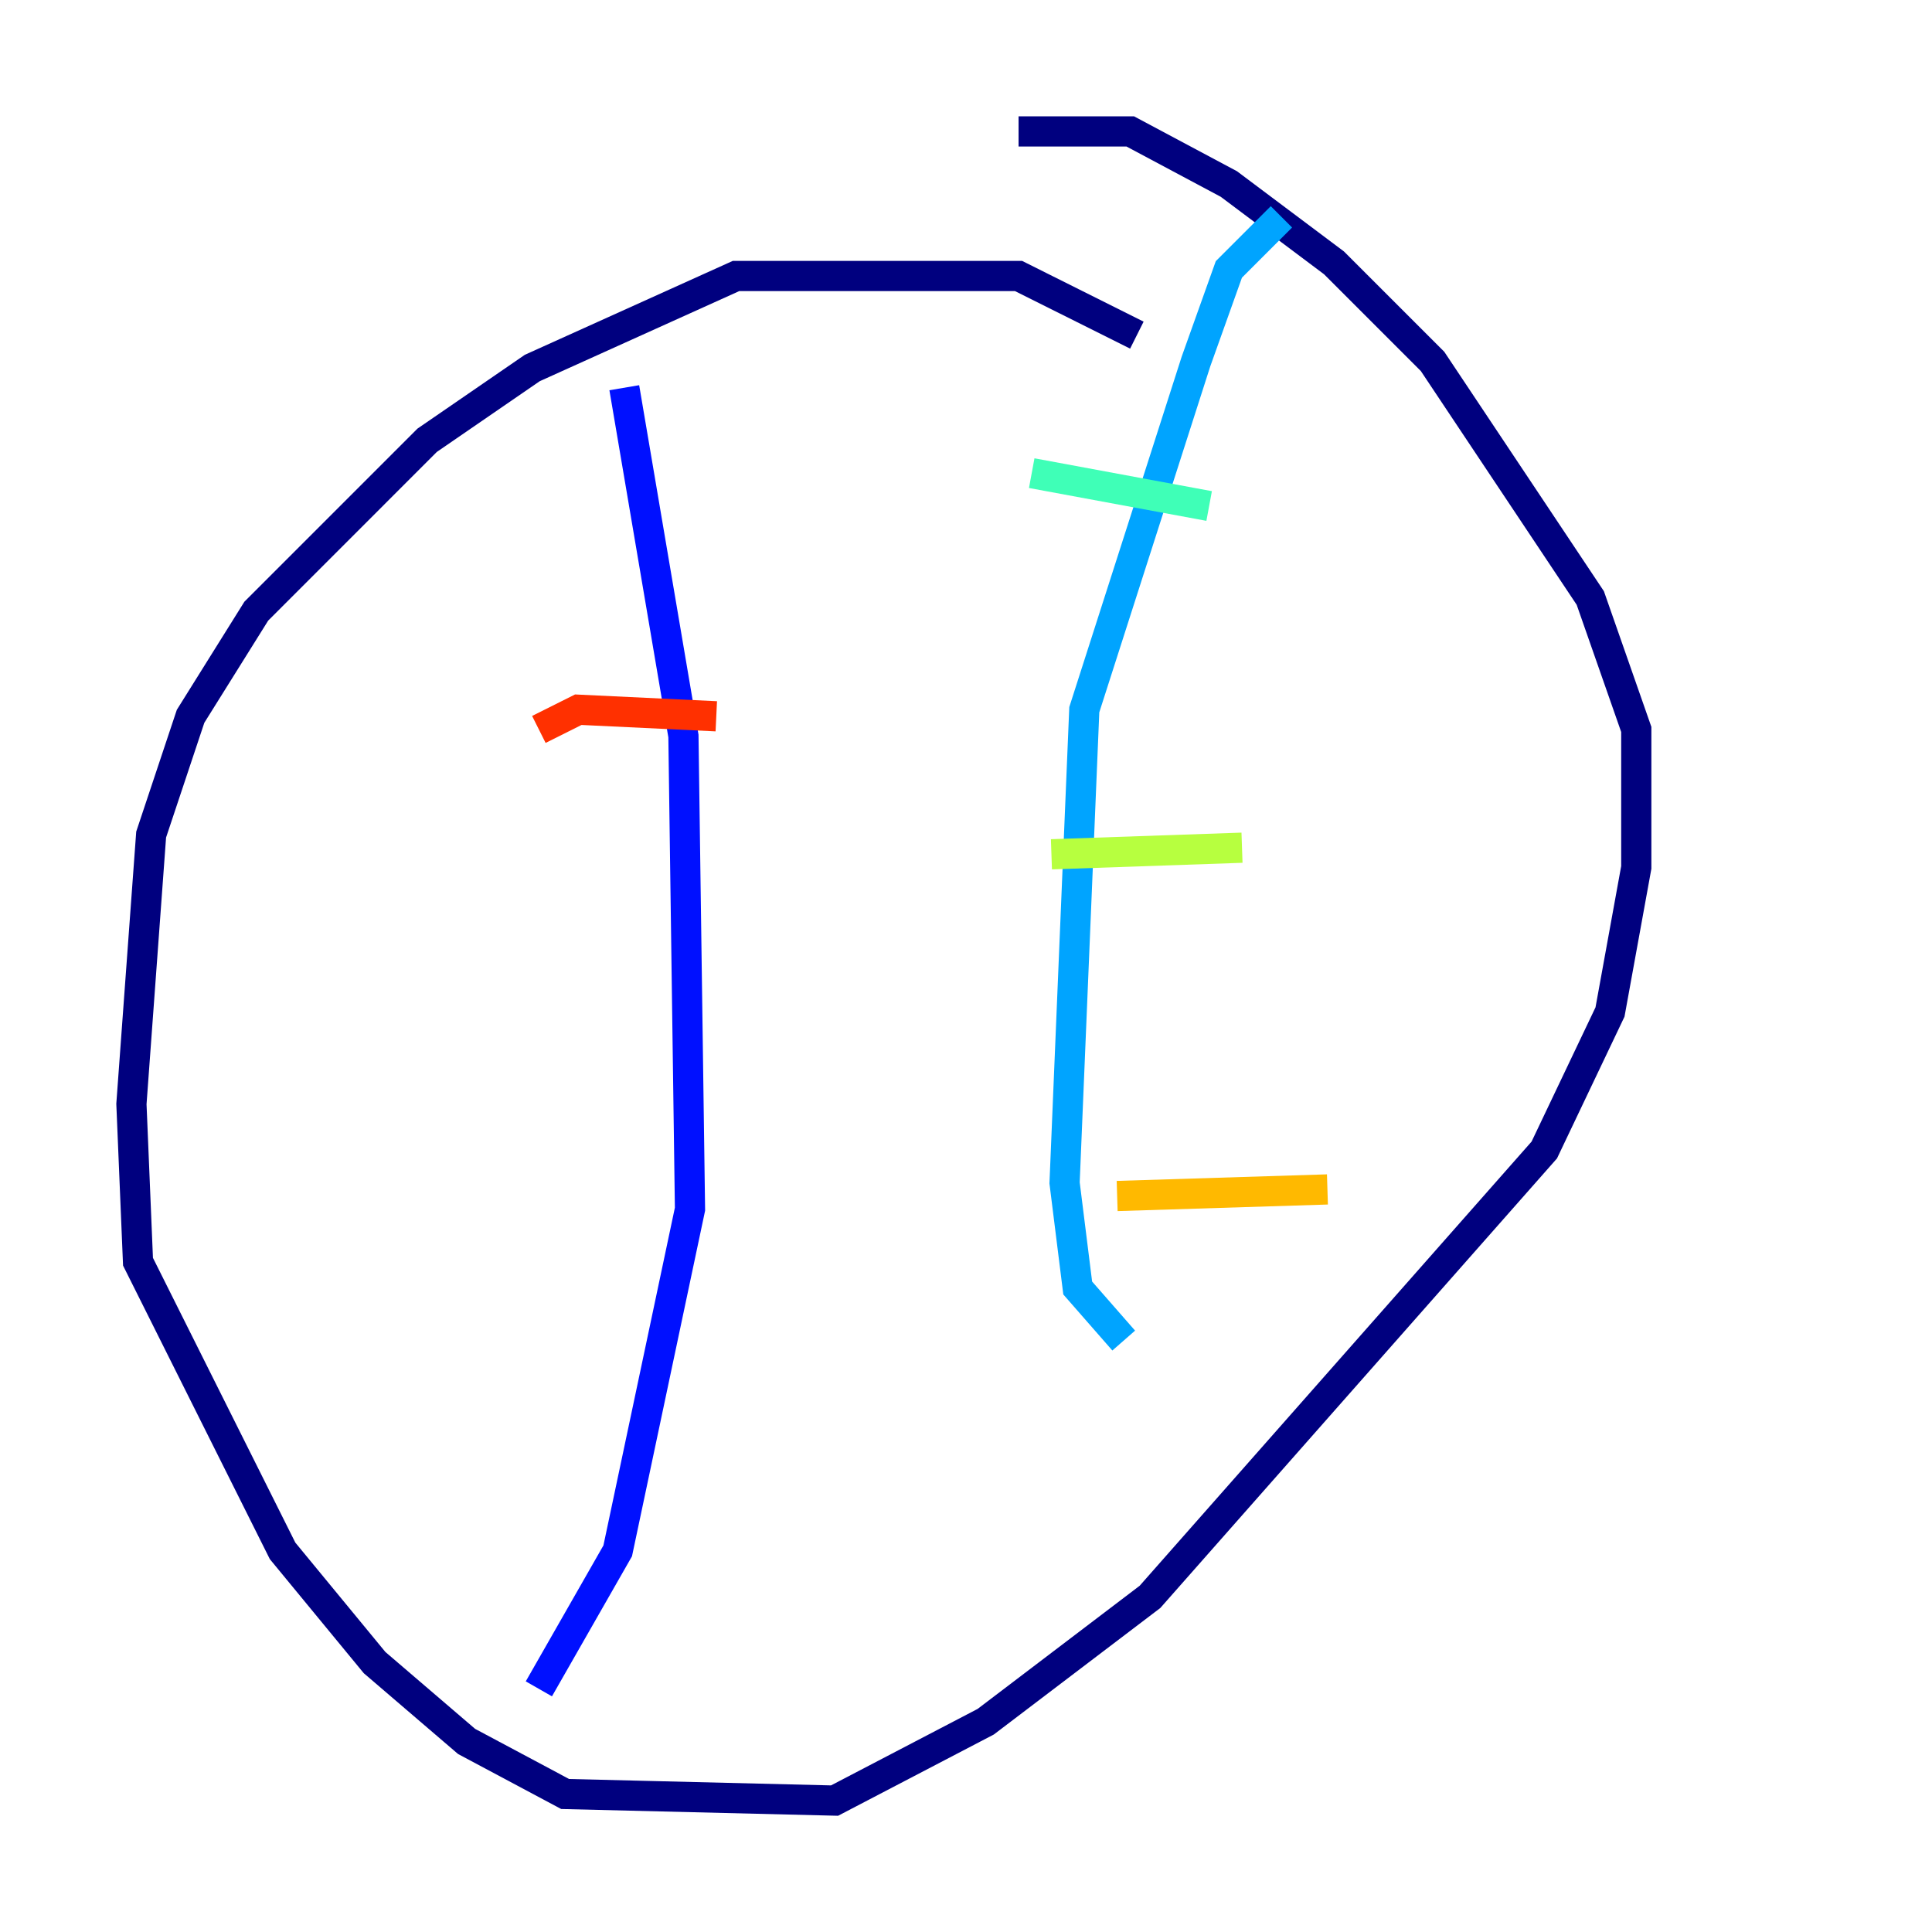 <?xml version="1.0" encoding="utf-8" ?>
<svg baseProfile="tiny" height="128" version="1.2" viewBox="0,0,128,128" width="128" xmlns="http://www.w3.org/2000/svg" xmlns:ev="http://www.w3.org/2001/xml-events" xmlns:xlink="http://www.w3.org/1999/xlink"><defs /><polyline fill="none" points="75.32,22.204 67.483,18.286 48.762,18.286 35.265,24.381 28.299,29.17 16.98,40.49 12.626,47.456 10.014,55.292 8.707,73.143 9.143,83.592 18.721,102.748 24.816,110.15 30.912,115.374 37.442,118.857 55.292,119.293 65.306,114.068 76.191,105.796 102.313,76.191 106.667,67.048 108.408,57.469 108.408,48.327 105.361,39.619 94.912,23.946 88.381,17.415 81.415,12.191 74.884,8.707 67.483,8.707" stroke="#00007f" stroke-width="2" /><polyline fill="none" points="41.361,25.687 45.279,48.762 45.714,80.109 40.925,102.748 35.701,111.891" stroke="#0010ff" stroke-width="2" /><polyline fill="none" points="84.898,14.367 81.415,17.85 79.238,23.946 71.837,47.02 70.531,78.367 71.401,85.333 74.449,88.816" stroke="#00a4ff" stroke-width="2" /><polyline fill="none" points="68.354,31.347 80.109,33.524" stroke="#3fffb7" stroke-width="2" /><polyline fill="none" points="69.66,56.599 82.286,56.163" stroke="#b7ff3f" stroke-width="2" /><polyline fill="none" points="74.014,79.238 87.946,78.803" stroke="#ffb900" stroke-width="2" /><polyline fill="none" points="35.701,48.327 38.313,47.02 47.456,47.456" stroke="#ff3000" stroke-width="2" /><polyline fill="none" points="43.973,70.095 43.973,70.095" stroke="#7f0000" stroke-width="2" /></svg>